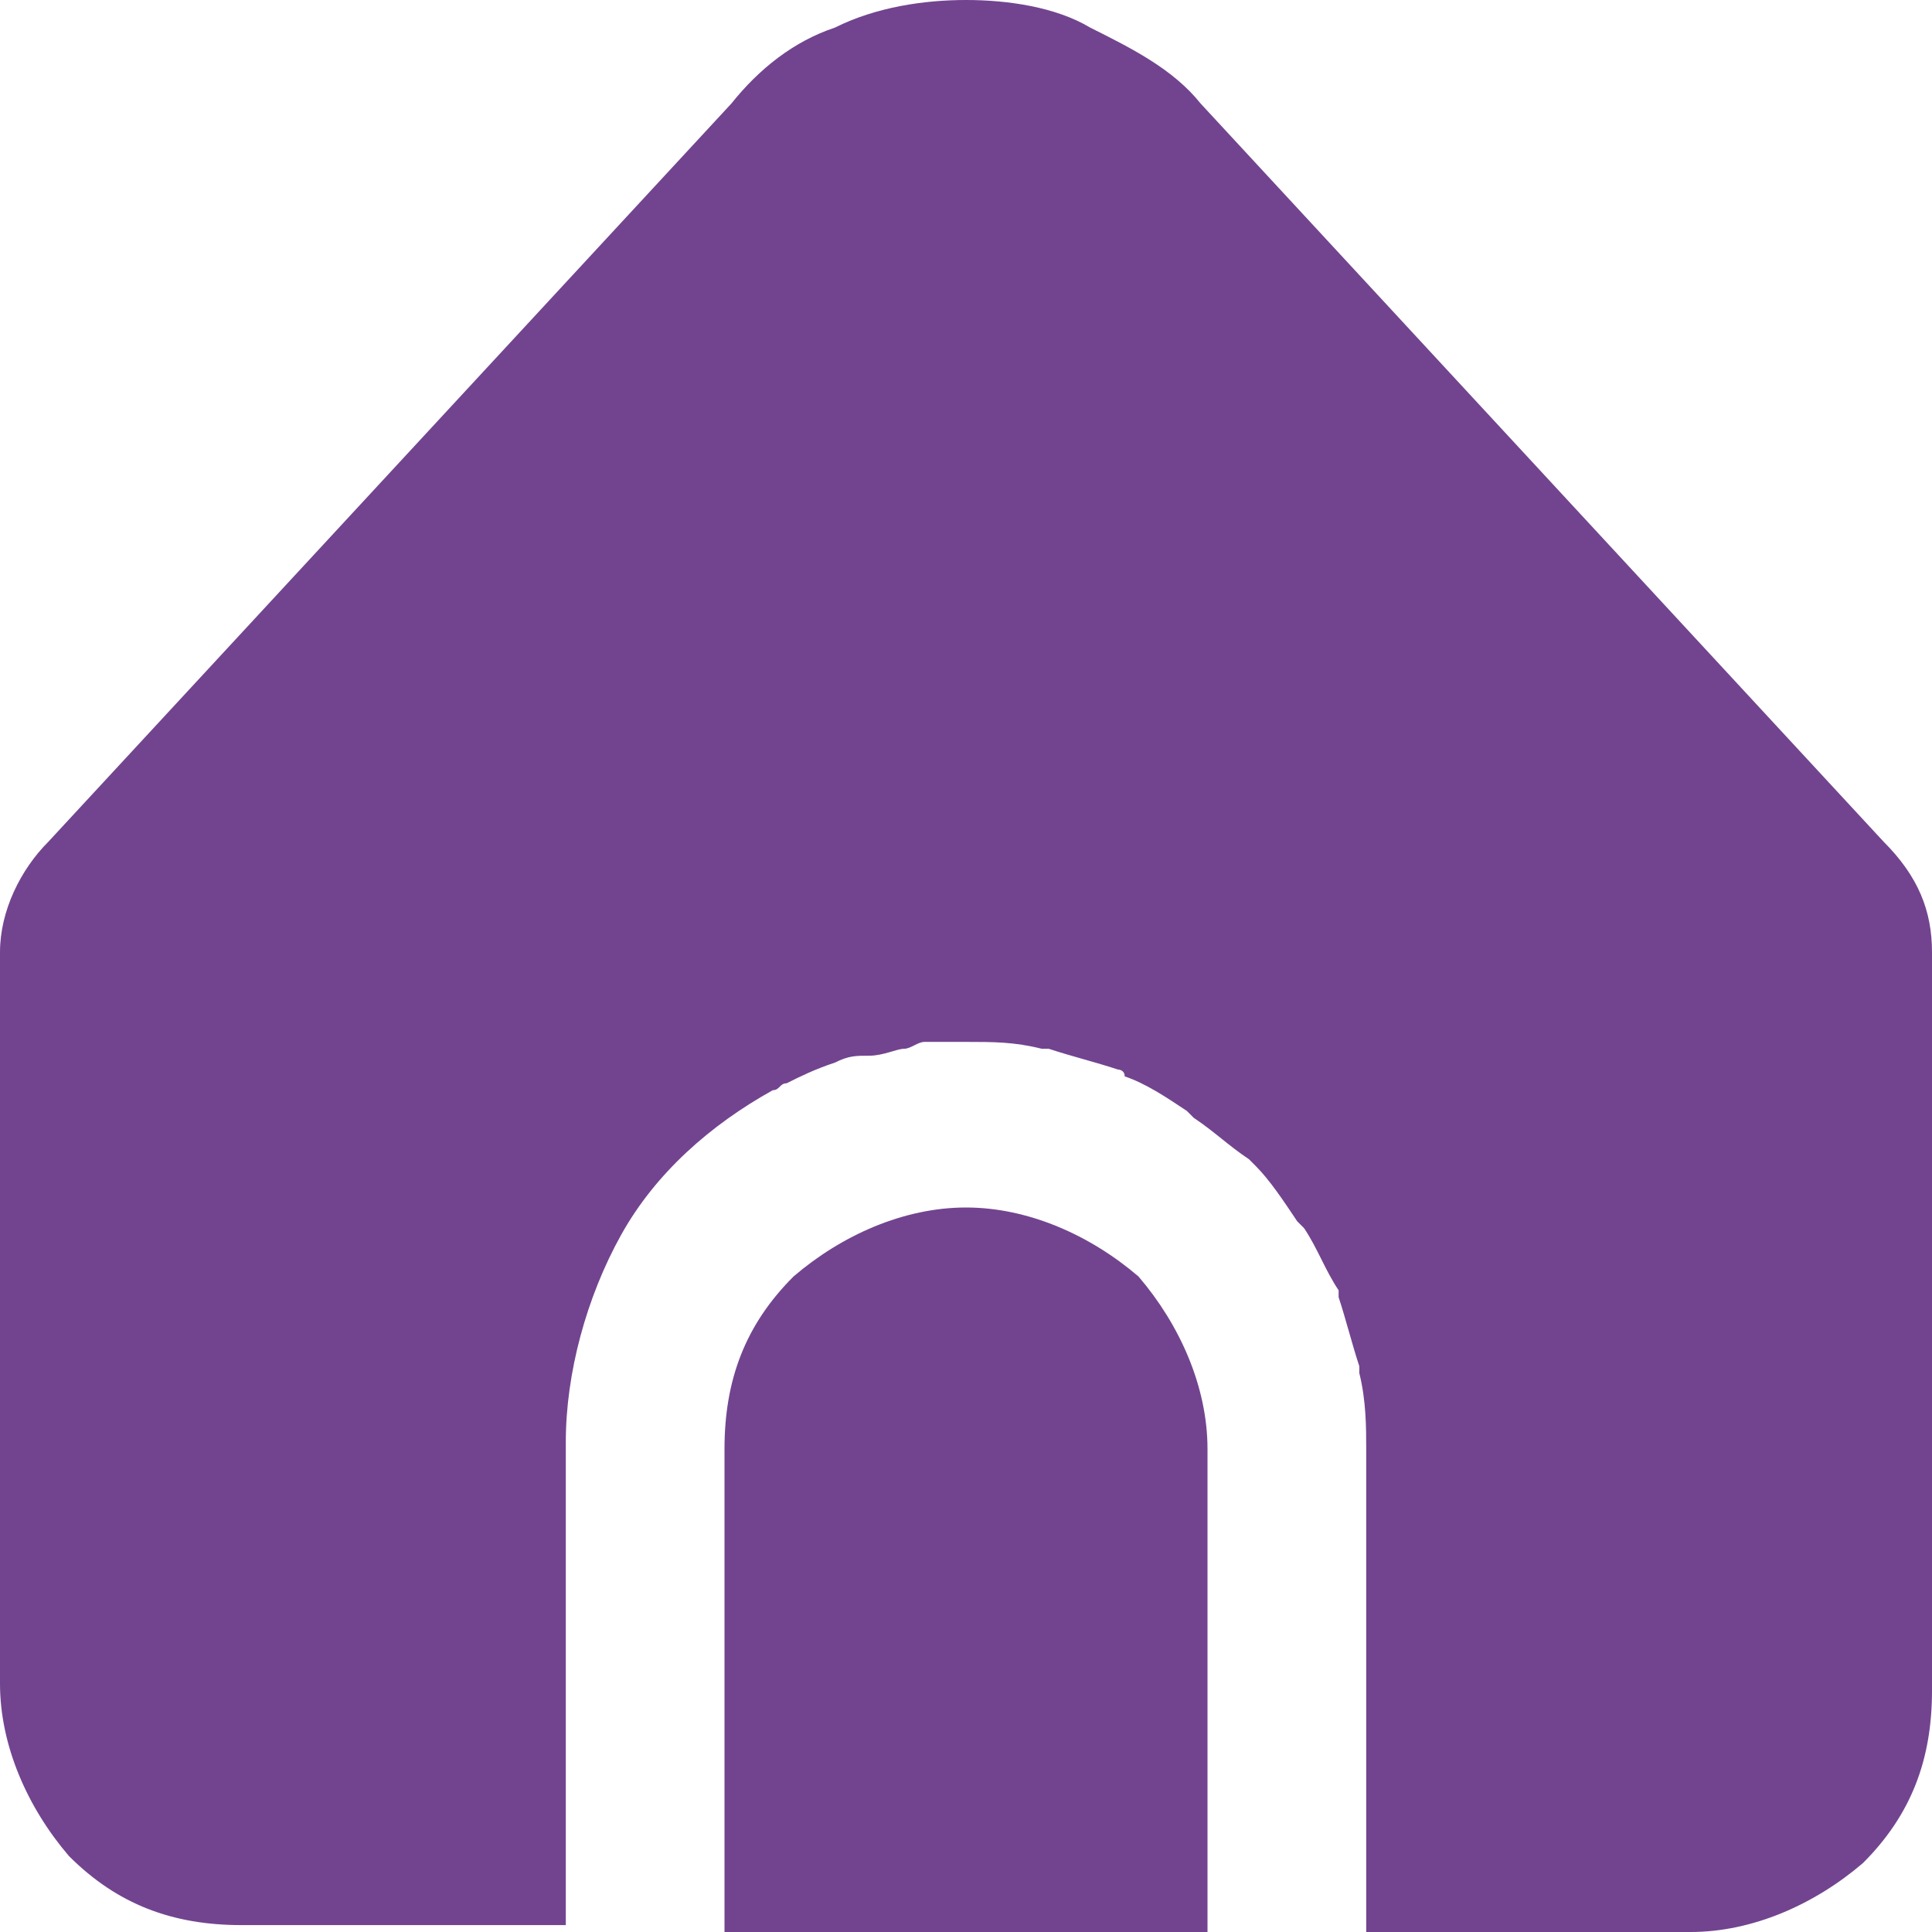 <?xml version="1.0" encoding="utf-8"?>
<!-- Generator: Adobe Illustrator 21.0.0, SVG Export Plug-In . SVG Version: 6.00 Build 0)  -->
<svg version="1.1" id="Layer_1" xmlns="http://www.w3.org/2000/svg" xmlns:xlink="http://www.w3.org/1999/xlink" x="0px" y="0px"
	 viewBox="0 0 28 28" style="enable-background:new 0 0 28 28;" xml:space="preserve">
<style type="text/css">
	.st0{fill:#72448F;}
</style>
<path class="st0" d="M27.3,12.2L17.4,1.5c-0.4-0.5-1-0.8-1.6-1.1C15.3,0.1,14.6,0,14,0c-0.6,0-1.3,0.1-1.9,0.4
	C11.5,0.6,11,1,10.6,1.5L0.7,12.2c-0.4,0.4-0.7,1-0.7,1.6v10.6c0,0.9,0.4,1.8,1,2.5c0.7,0.7,1.5,1,2.5,1h4.7v-7c0-1,0.3-2.1,0.8-3
	c0.5-0.9,1.3-1.6,2.2-2.1c0.1,0,0.1-0.1,0.2-0.1c0.2-0.1,0.4-0.2,0.7-0.3c0.2-0.1,0.3-0.1,0.5-0.1c0.2,0,0.4-0.1,0.5-0.1
	c0.1,0,0.2-0.1,0.3-0.1c0.2,0,0.3,0,0.5,0c0,0,0,0,0.1,0h0c0.4,0,0.7,0,1.1,0.1c0,0,0.1,0,0.1,0c0.3,0.1,0.7,0.2,1,0.3
	c0,0,0.1,0,0.1,0.1c0.3,0.1,0.6,0.3,0.9,0.5l0.1,0.1c0.3,0.2,0.5,0.4,0.8,0.6c0,0,0.1,0.1,0.1,0.1c0.2,0.2,0.4,0.5,0.6,0.8l0.1,0.1
	c0.2,0.3,0.3,0.6,0.5,0.9c0,0,0,0.1,0,0.1c0.1,0.3,0.2,0.7,0.3,1c0,0,0,0.1,0,0.1c0.1,0.4,0.1,0.8,0.1,1.1v7h4.7
	c0.9,0,1.8-0.4,2.5-1c0.7-0.7,1-1.5,1-2.5V13.8C28,13.2,27.8,12.7,27.3,12.2z"/>
<path class="st0" d="M14,17.5c-0.9,0-1.8,0.4-2.5,1c-0.7,0.7-1,1.5-1,2.5v7h7v-7c0-0.9-0.4-1.8-1-2.5C15.8,17.9,14.9,17.5,14,17.5z"
	/>
</svg>
